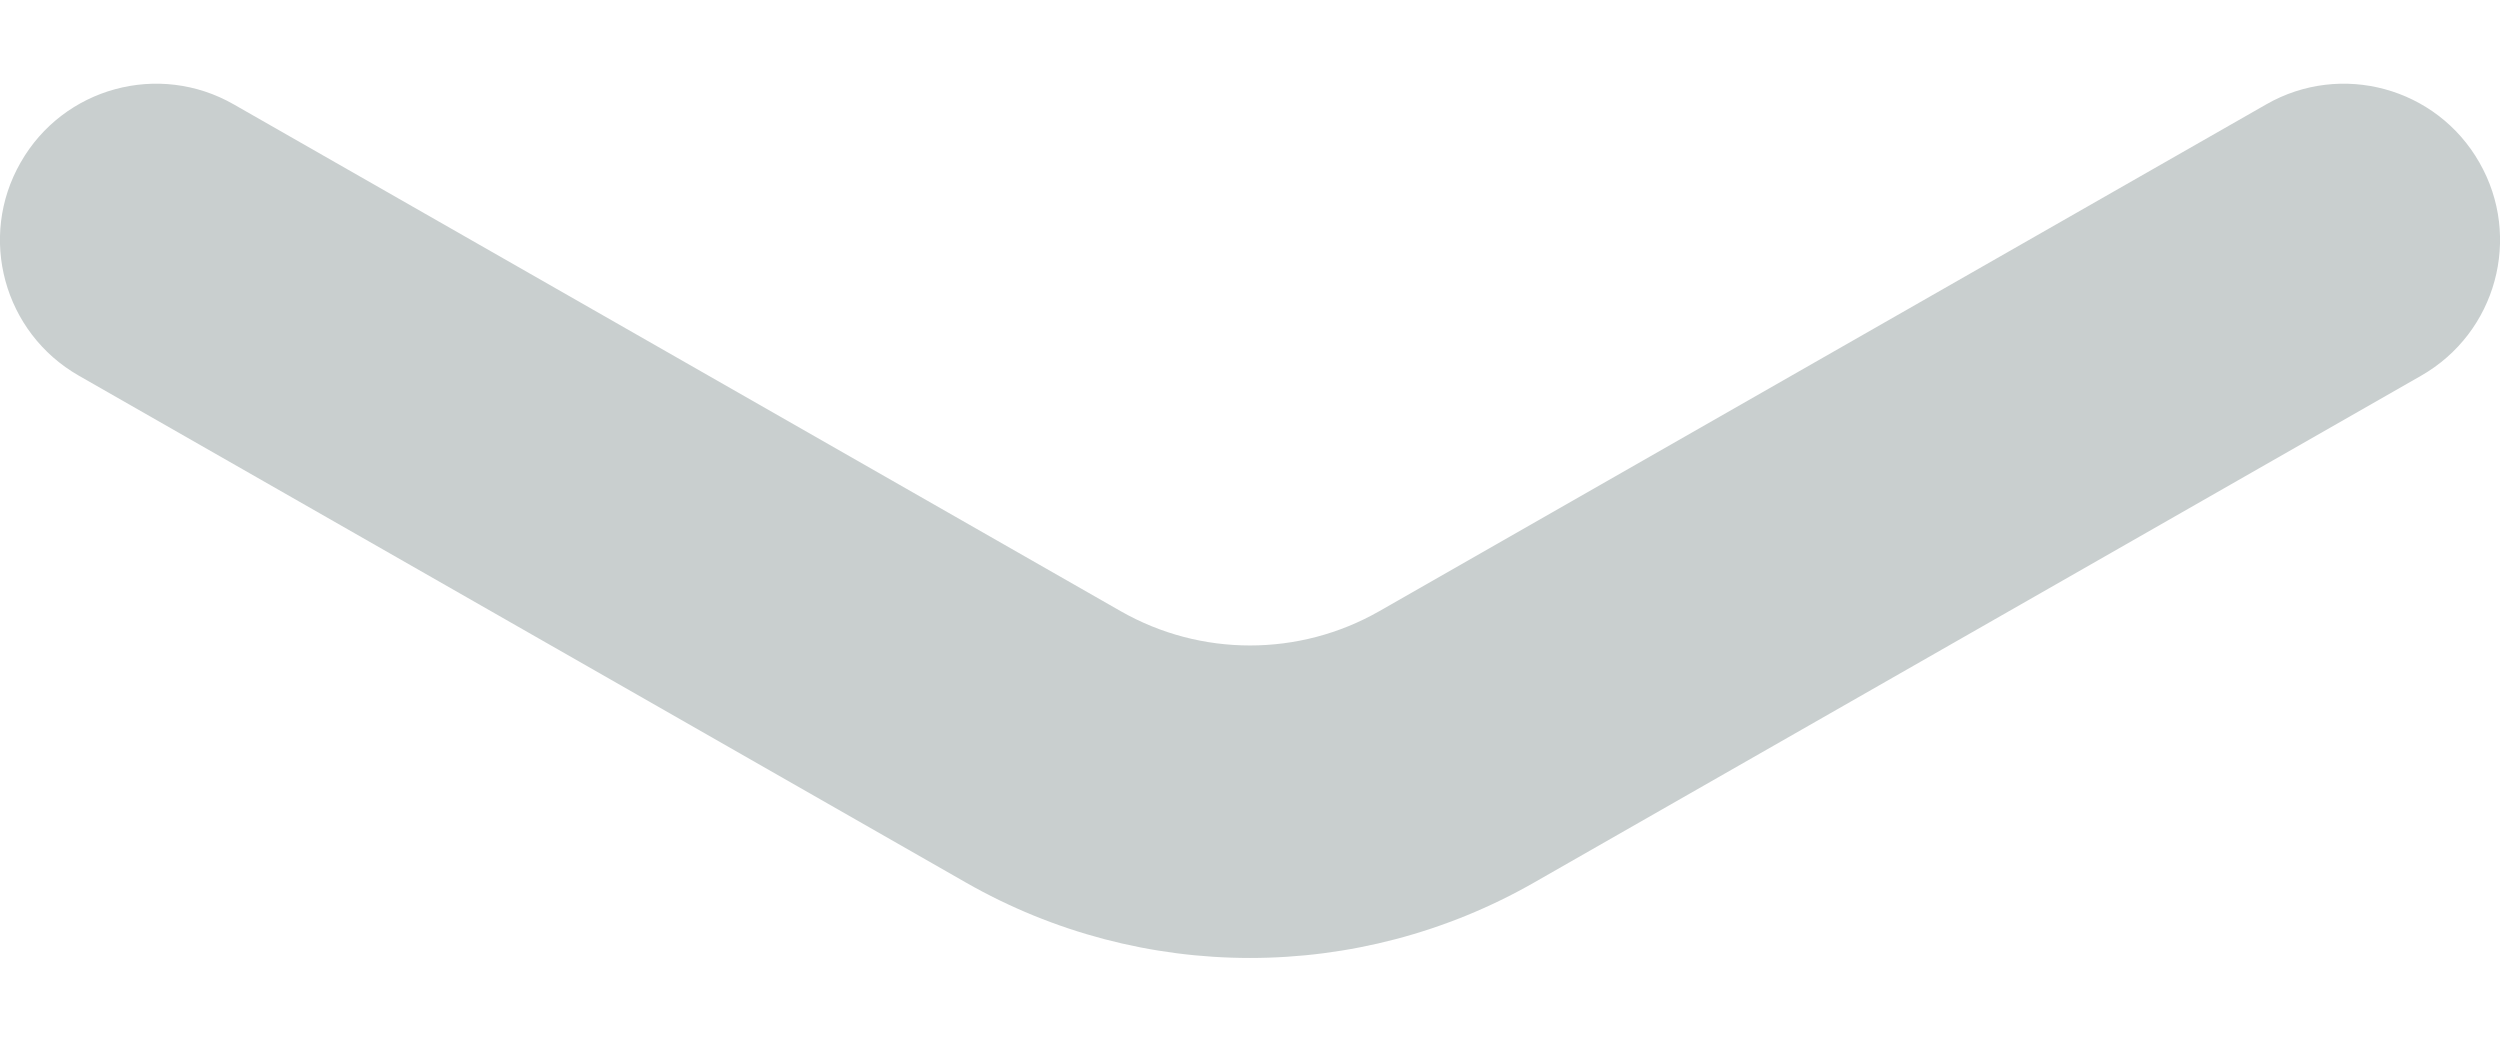 <svg width="12" height="5" viewBox="0 0 12 5" fill="none" xmlns="http://www.w3.org/2000/svg">
<path fill-rule="evenodd" clip-rule="evenodd" d="M11.901 0.78C12.107 1.139 11.982 1.597 11.622 1.803L7.364 4.236C6.519 4.719 5.481 4.719 4.636 4.236L0.378 1.803C0.018 1.597 -0.107 1.139 0.099 0.78C0.304 0.42 0.762 0.295 1.122 0.501L5.38 2.934C5.764 3.153 6.236 3.153 6.62 2.934L10.878 0.501C11.237 0.295 11.696 0.42 11.901 0.78Z" fill="#C9CFCF"/>
</svg>
